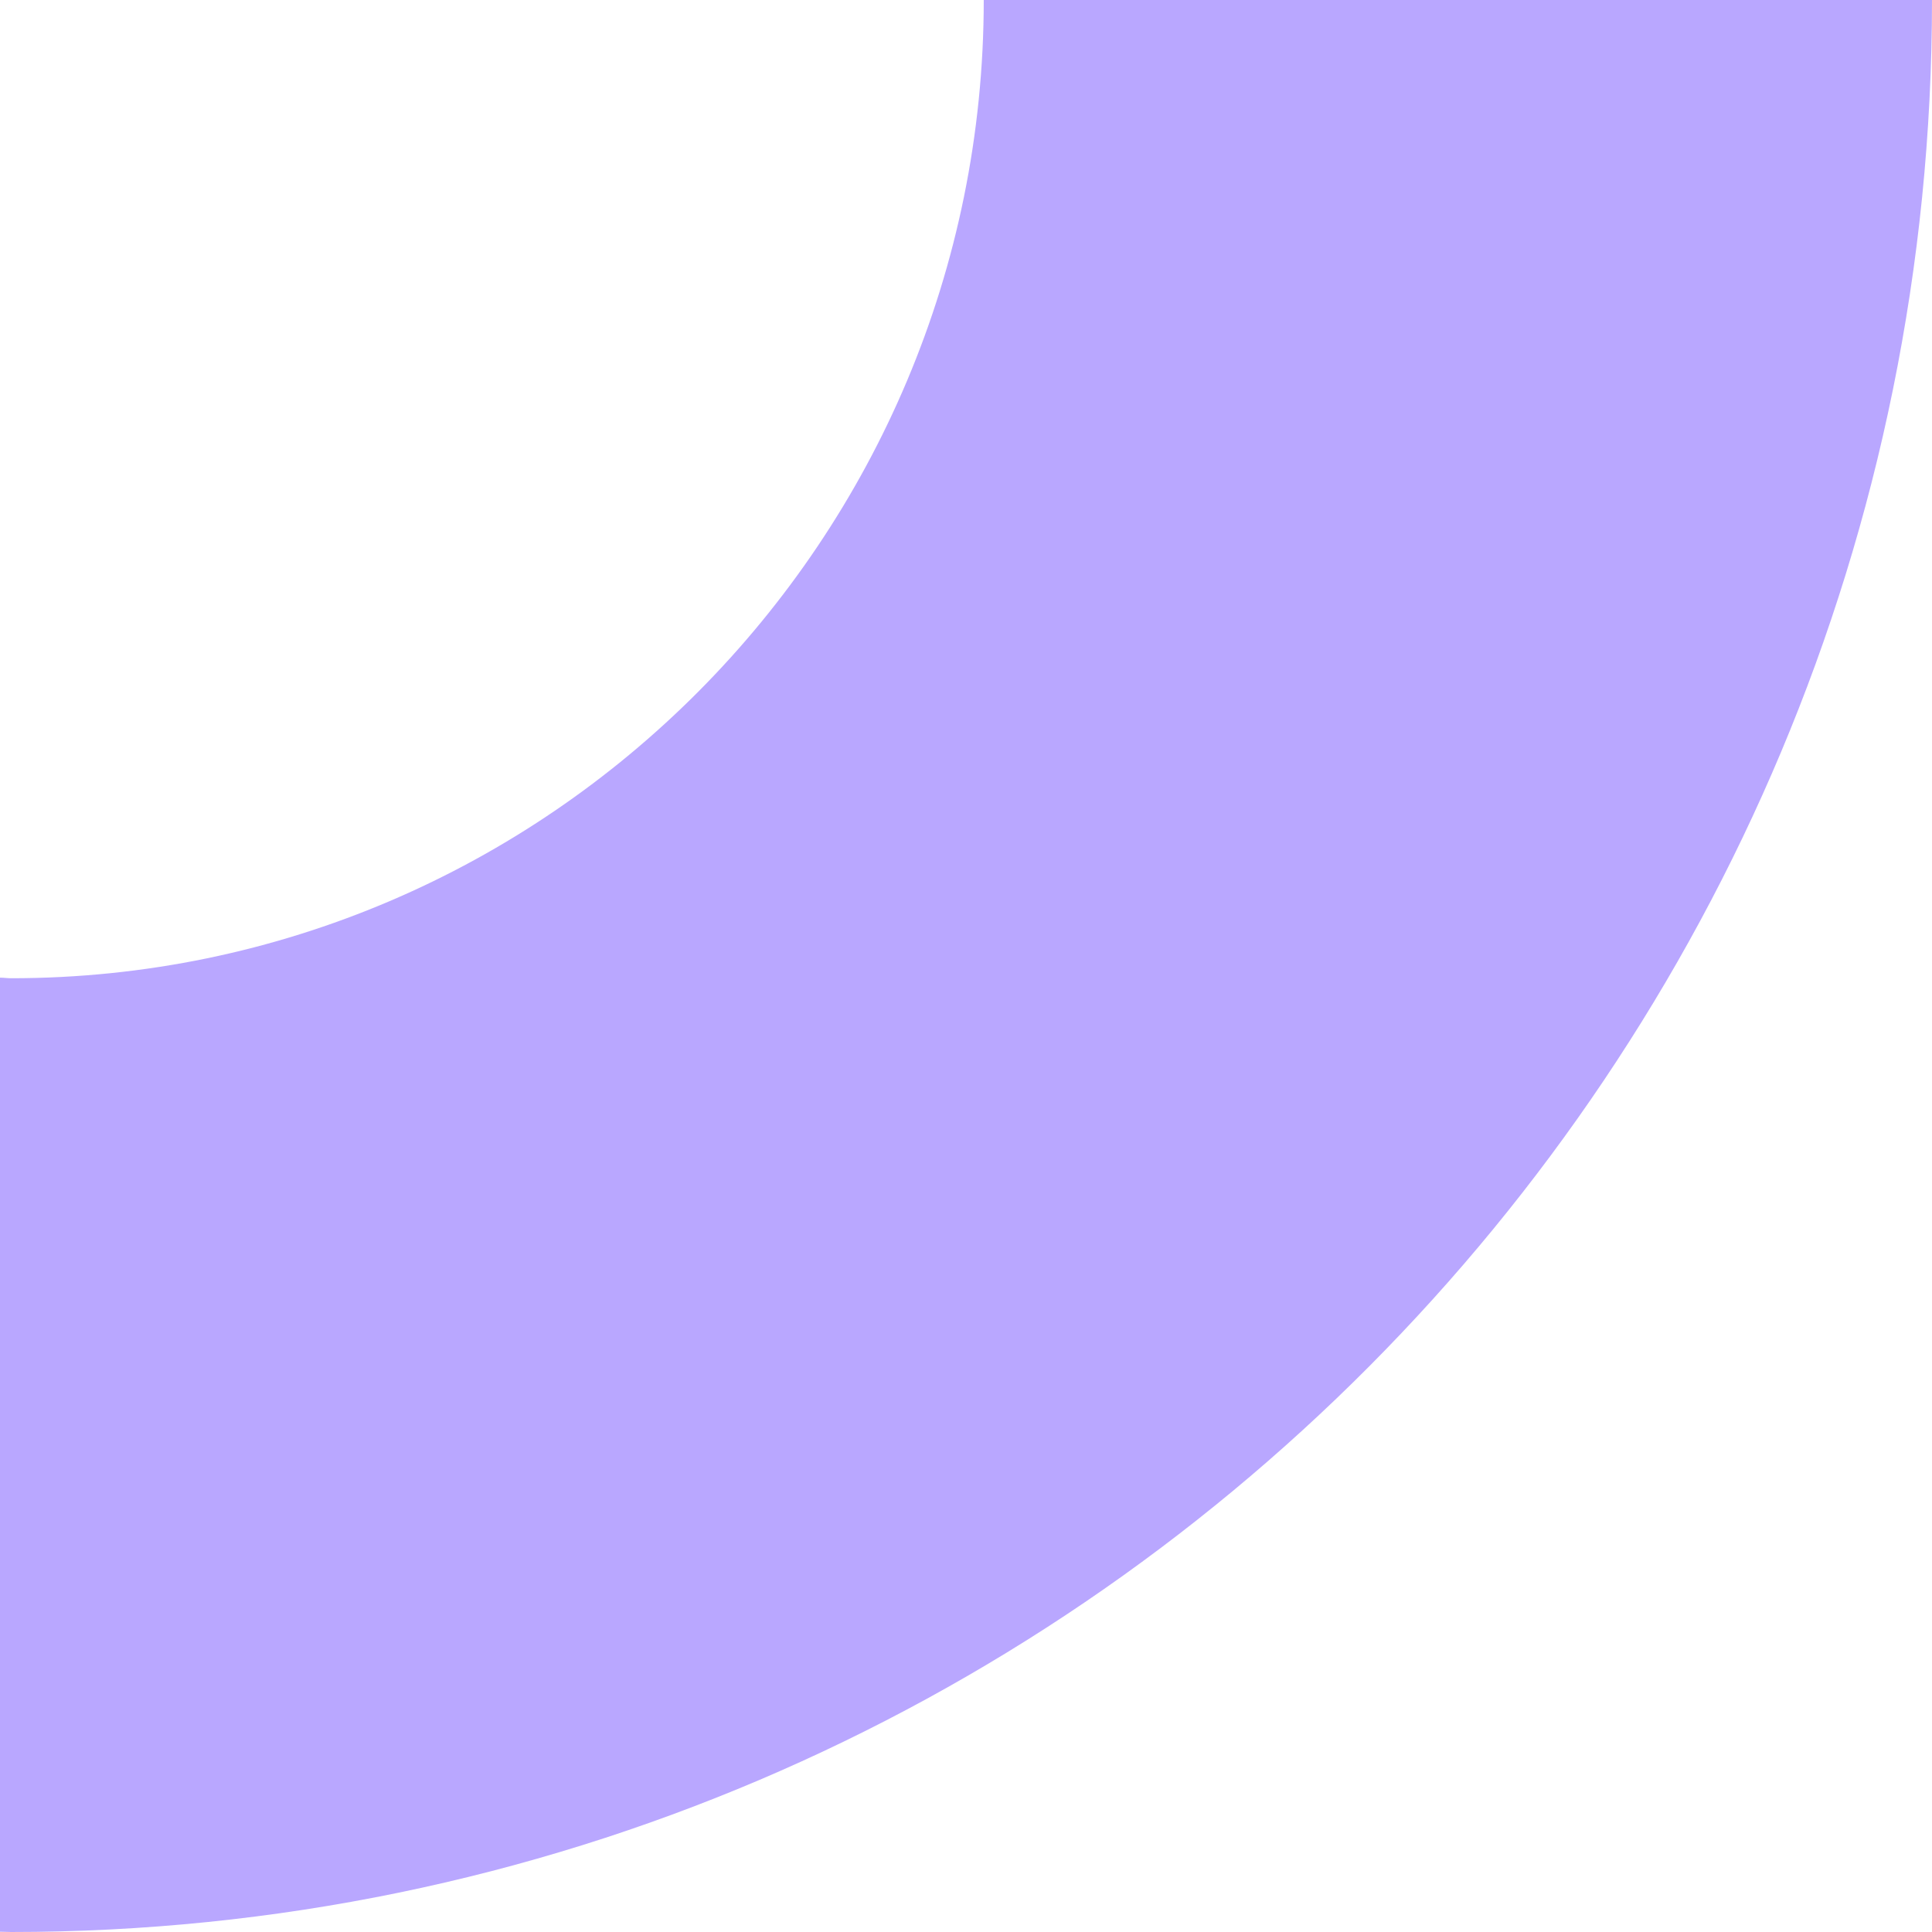 <svg width="27" height="27" viewBox="0 0 27 27" fill="none" xmlns="http://www.w3.org/2000/svg">
<path d="M13.748 0C13.748 7.538 7.651 13.671 0.157 13.671C0.104 13.671 0.053 13.663 0 13.663V26.996C0.053 26.996 0.104 27 0.157 27C14.982 27 27 14.912 27 0L13.748 0Z" fill="#B9A7FF"/>
</svg>
